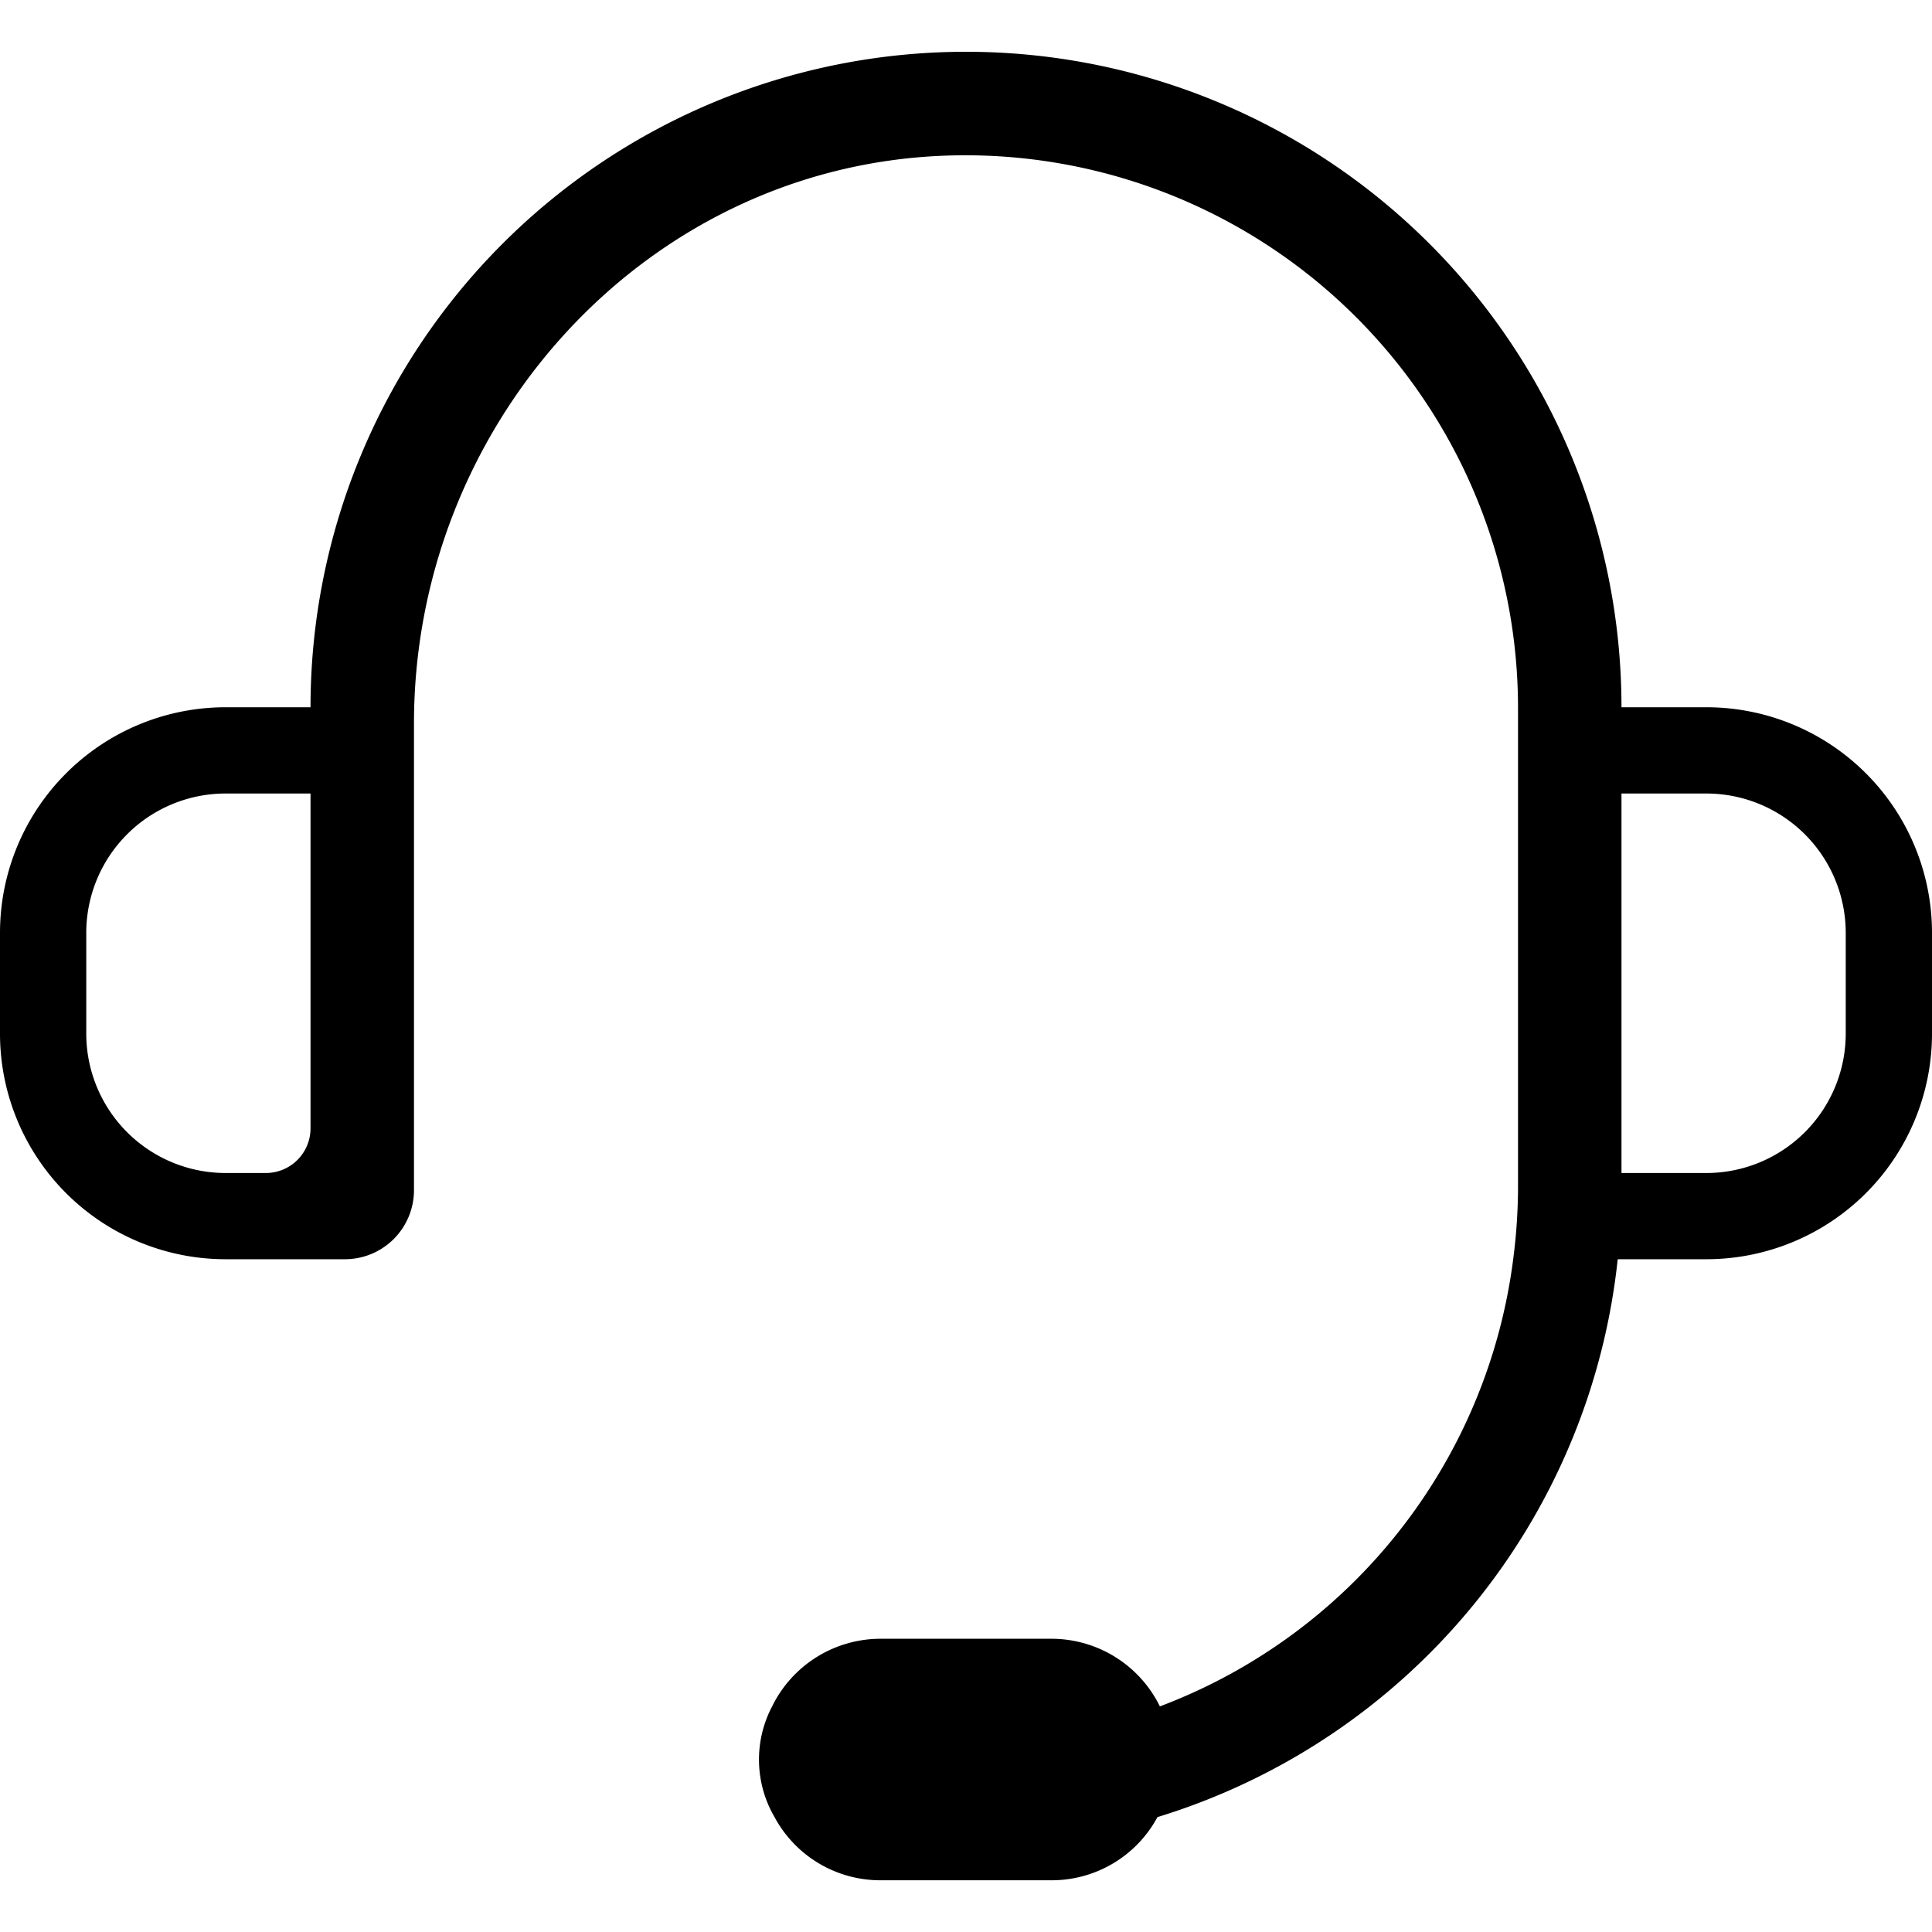 <svg id="图层_1" data-name="图层 1" xmlns="http://www.w3.org/2000/svg" viewBox="0 0 400 400"><defs><style>.cls-1{fill:none;}</style></defs><title>26</title><path class="cls-1" d="M64.29,164.29v69.32A9.25,9.25,0,0,1,55,242.86H46.71A28.86,28.86,0,0,1,17.86,214V193.14a28.85,28.85,0,0,1,28.85-28.85Z"/><path class="cls-1" d="M382.14,193.14V214a28.87,28.87,0,0,1-28.85,28.86H335.71V164.29h17.58A28.86,28.86,0,0,1,382.14,193.14Z"/><path d="M353.29,146.43H335.71a135.71,135.71,0,1,0-271.42,0H46.71A46.71,46.71,0,0,0,0,193.14V214a46.71,46.71,0,0,0,46.71,46.71H71.44a14.3,14.3,0,0,0,14.27-14.28h0V149.76c0-61.45,47.12-114.42,108.49-117.47A114.43,114.43,0,0,1,314.29,146.43v100a118.06,118.06,0,0,1-1,14.28,114.46,114.46,0,0,1-73.15,92.58,25,25,0,0,0-22.28-14H182.14a25,25,0,0,0-22.28,14,23.64,23.64,0,0,0,.5,22.92,24.86,24.86,0,0,0,21.78,13.08h35.72a24.86,24.86,0,0,0,21.78-13.08,135.78,135.78,0,0,0,95.29-115.5h18.36A46.71,46.71,0,0,0,400,214V193.14A46.71,46.71,0,0,0,353.29,146.43ZM55,242.86H46.71A28.86,28.86,0,0,1,17.86,214V193.14a28.85,28.85,0,0,1,28.85-28.85H64.29v69.32A9.25,9.25,0,0,1,55,242.86ZM382.14,214a28.87,28.87,0,0,1-28.85,28.86H335.71V164.29h17.58a28.86,28.86,0,0,1,28.85,28.85Z"/></svg>